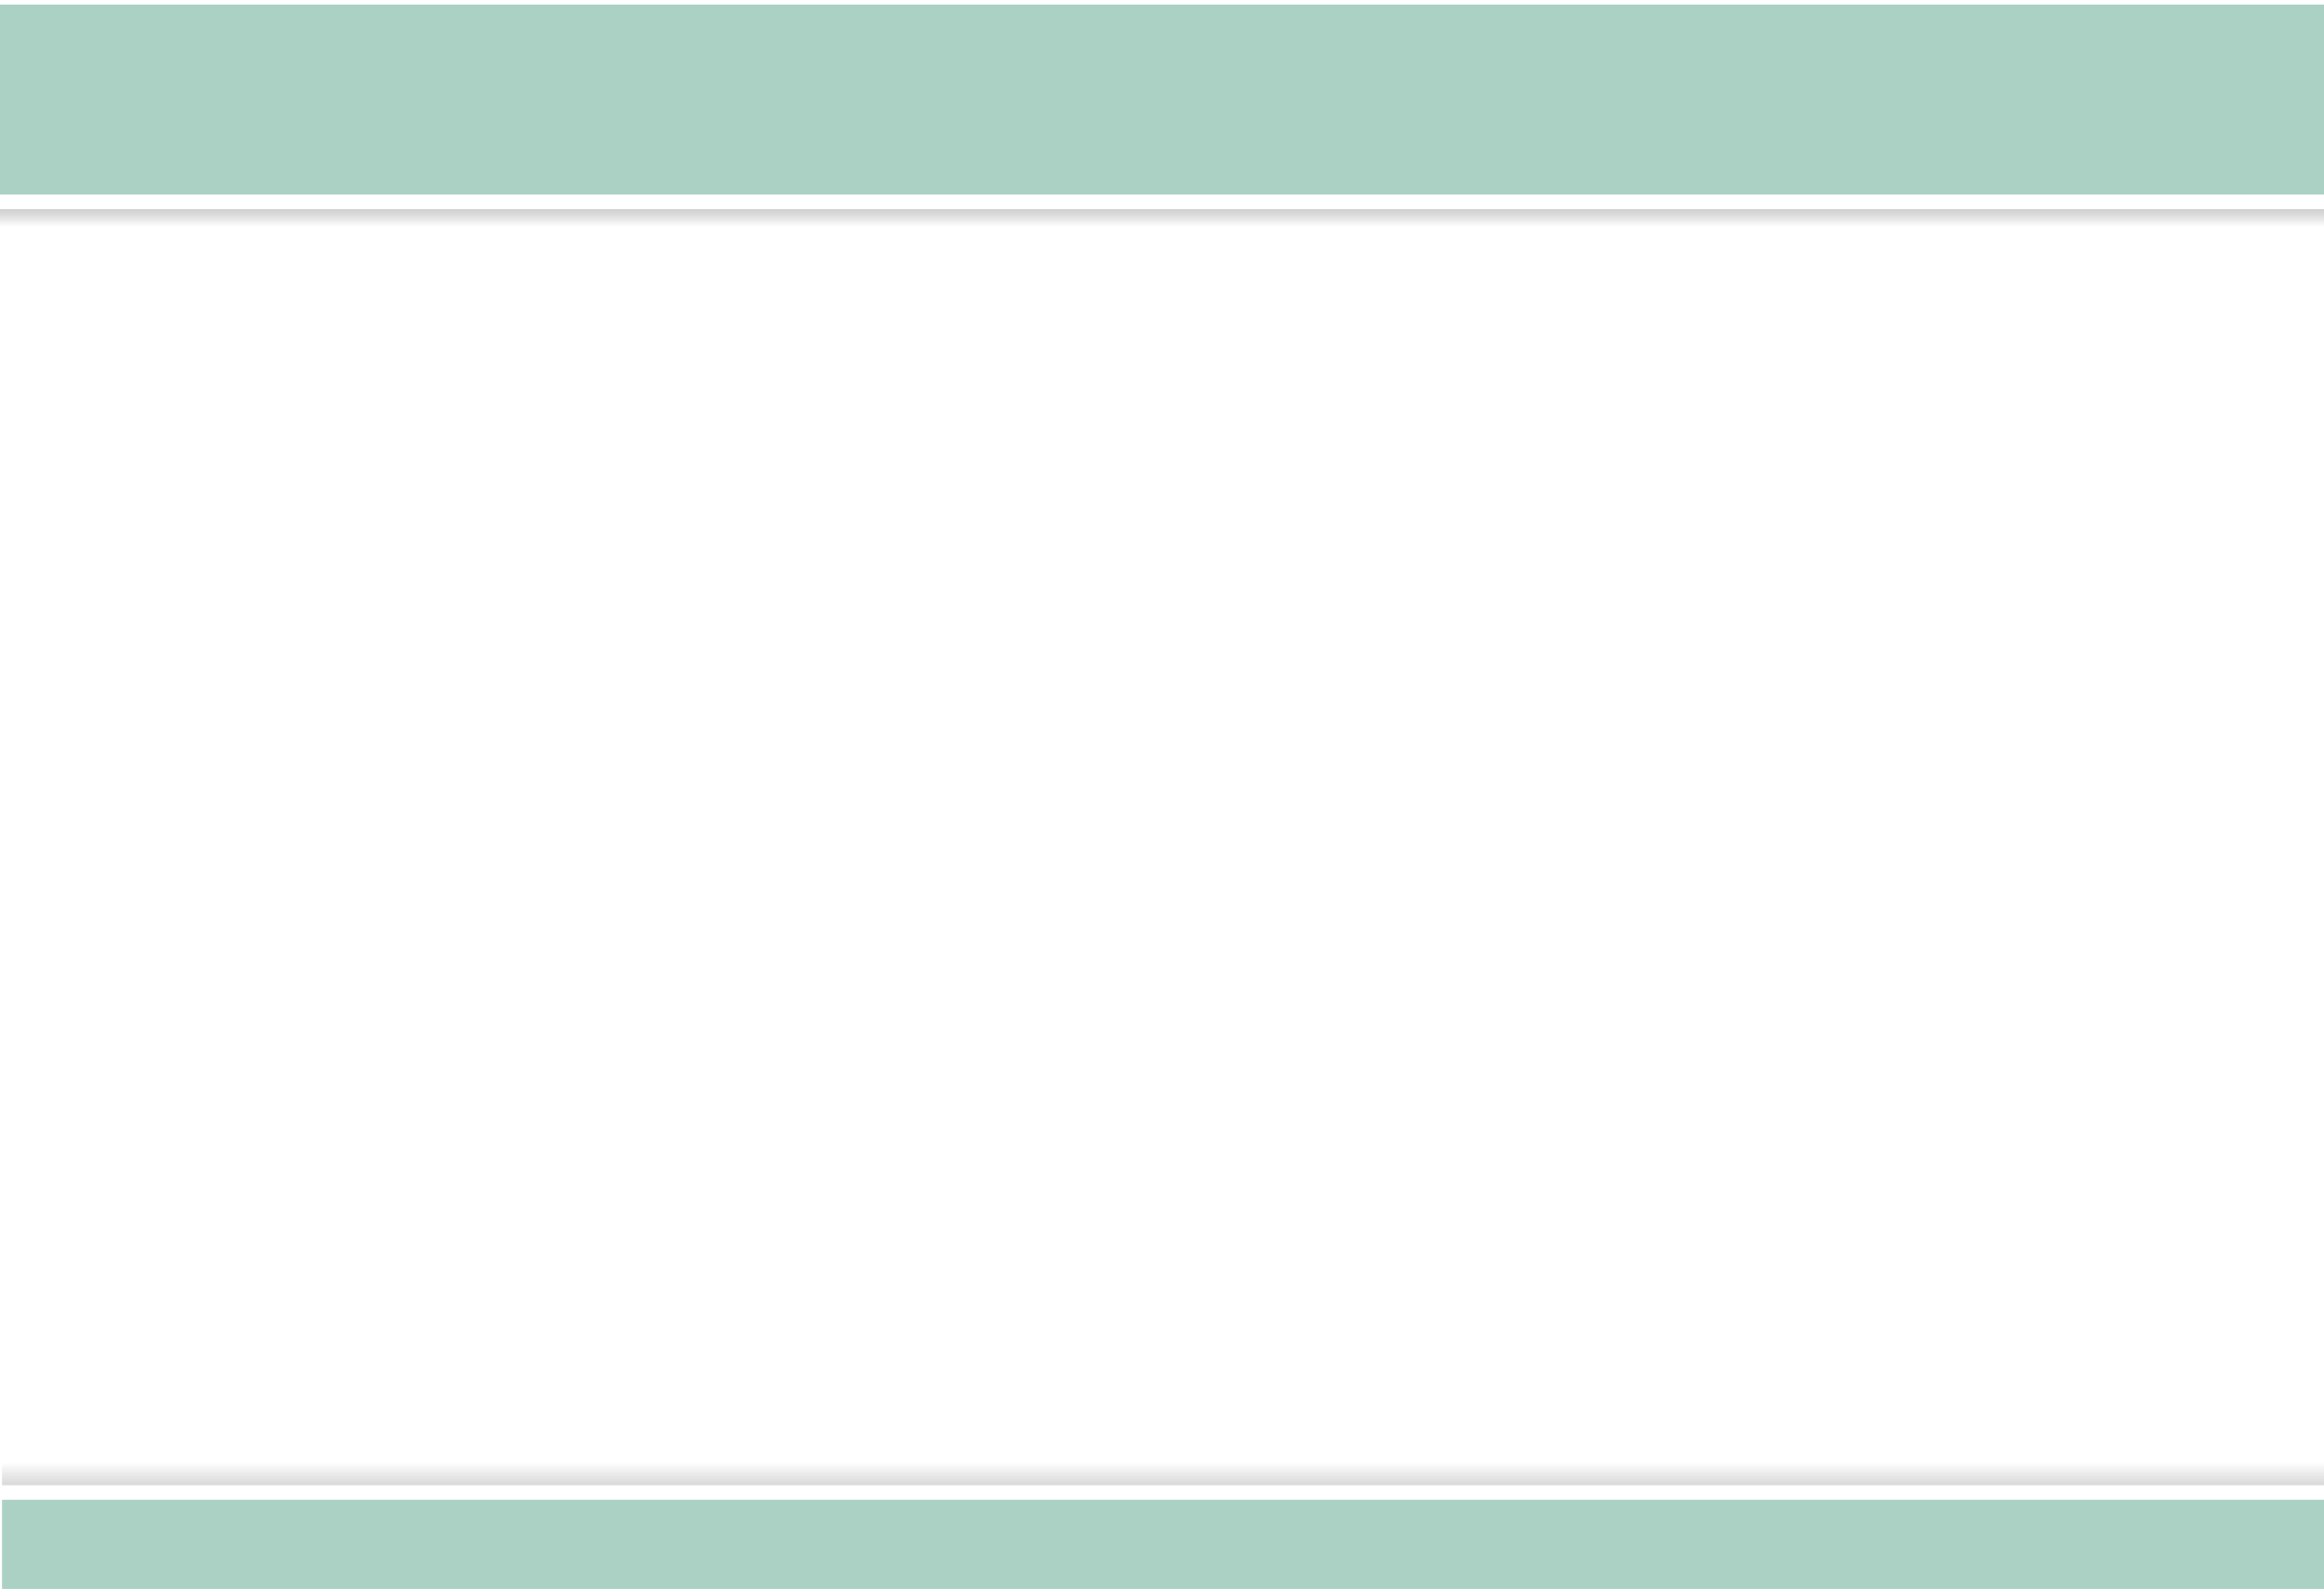 <?xml version="1.0" encoding="UTF-8" standalone="no"?>
<!-- Created with Inkscape (http://www.inkscape.org/) -->
<svg
   xmlns:dc="http://purl.org/dc/elements/1.1/"
   xmlns:cc="http://creativecommons.org/ns#"
   xmlns:rdf="http://www.w3.org/1999/02/22-rdf-syntax-ns#"
   xmlns:svg="http://www.w3.org/2000/svg"
   xmlns="http://www.w3.org/2000/svg"
   xmlns:xlink="http://www.w3.org/1999/xlink"
   xmlns:sodipodi="http://sodipodi.sourceforge.net/DTD/sodipodi-0.dtd"
   xmlns:inkscape="http://www.inkscape.org/namespaces/inkscape"
   width="1024"
   height="700"
   id="svg3295"
   sodipodi:version="0.32"
   inkscape:version="0.46"
   version="1.0"
   sodipodi:docname="LuigiAntoniniSito.svg"
   inkscape:output_extension="org.inkscape.output.svg.inkscape">
  <defs
     id="defs3297">
    <linearGradient
       id="linearGradient3818">
      <stop
         style="stop-color:#bebebe;stop-opacity:1;"
         offset="0"
         id="stop3820" />
      <stop
         style="stop-color:#000000;stop-opacity:0;"
         offset="1"
         id="stop3822" />
    </linearGradient>
    <inkscape:perspective
       sodipodi:type="inkscape:persp3d"
       inkscape:vp_x="0 : 526.18109 : 1"
       inkscape:vp_y="0 : 1000 : 0"
       inkscape:vp_z="744.09448 : 526.18109 : 1"
       inkscape:persp3d-origin="372.04724 : 350.78739 : 1"
       id="perspective3303" />
    <linearGradient
       inkscape:collect="always"
       xlink:href="#linearGradient3818"
       id="linearGradient3824"
       x1="538.929"
       y1="66.786"
       x2="538.929"
       y2="99.821"
       gradientUnits="userSpaceOnUse" />
    <linearGradient
       inkscape:collect="always"
       xlink:href="#linearGradient3818"
       id="linearGradient3836"
       gradientUnits="userSpaceOnUse"
       x1="550.04"
       y1="702.172"
       x2="550.04"
       y2="644.296"
       gradientTransform="matrix(1,0,0,-1,-1.1019767e-5,-2.5300789e-6)" />
  </defs>
  <sodipodi:namedview
     id="base"
     pagecolor="#ffffff"
     bordercolor="#666666"
     borderopacity="1.0"
     inkscape:pageopacity="0.0"
     inkscape:pageshadow="2"
     inkscape:zoom="0.49497475"
     inkscape:cx="430.96076"
     inkscape:cy="244.514"
     inkscape:document-units="px"
     inkscape:current-layer="layer1"
     showgrid="false"
     inkscape:window-width="1280"
     inkscape:window-height="738"
     inkscape:window-x="-8"
     inkscape:window-y="-8" />
  <g
     inkscape:label="Livello 1"
     inkscape:groupmode="layer"
     id="layer1">
    <rect
       style="opacity:1;fill:#abd1c4;fill-opacity:1;fill-rule:nonzero;stroke:#004455;stroke-width:0;stroke-miterlimit:4;stroke-dasharray:none;stroke-opacity:1"
       id="rect3305"
       width="1024.531"
       height="83.694"
       x="0"
       y="2.02"
       rx="22.728"
       ry="0" />
    <rect
       style="opacity:1;fill:url(#linearGradient3824);fill-opacity:1;fill-rule:nonzero;stroke:#004455;stroke-width:0;stroke-miterlimit:4;stroke-dasharray:none;stroke-opacity:1"
       id="rect3816"
       width="1030"
       height="10"
       x="1.964569e-06"
       y="92.143"
       rx="0" />
    <rect
       style="opacity:1;fill:#abd1c4;fill-opacity:1;fill-rule:nonzero;stroke:#004455;stroke-width:0;stroke-miterlimit:4;stroke-dasharray:none;stroke-opacity:1"
       id="rect3832"
       width="1023.578"
       height="39.247"
       x="0.892"
       y="-699.972"
       rx="22.728"
       ry="0"
       transform="scale(1,-1)" />
    <rect
       style="opacity:1;fill:url(#linearGradient3836);fill-opacity:1;fill-rule:nonzero;stroke:#004455;stroke-width:0;stroke-miterlimit:4;stroke-dasharray:none;stroke-opacity:1"
       id="rect3834"
       width="1025"
       height="10"
       x="0.892"
       y="-654.296"
       rx="0"
       transform="scale(1,-1)" />
  </g>
</svg>
